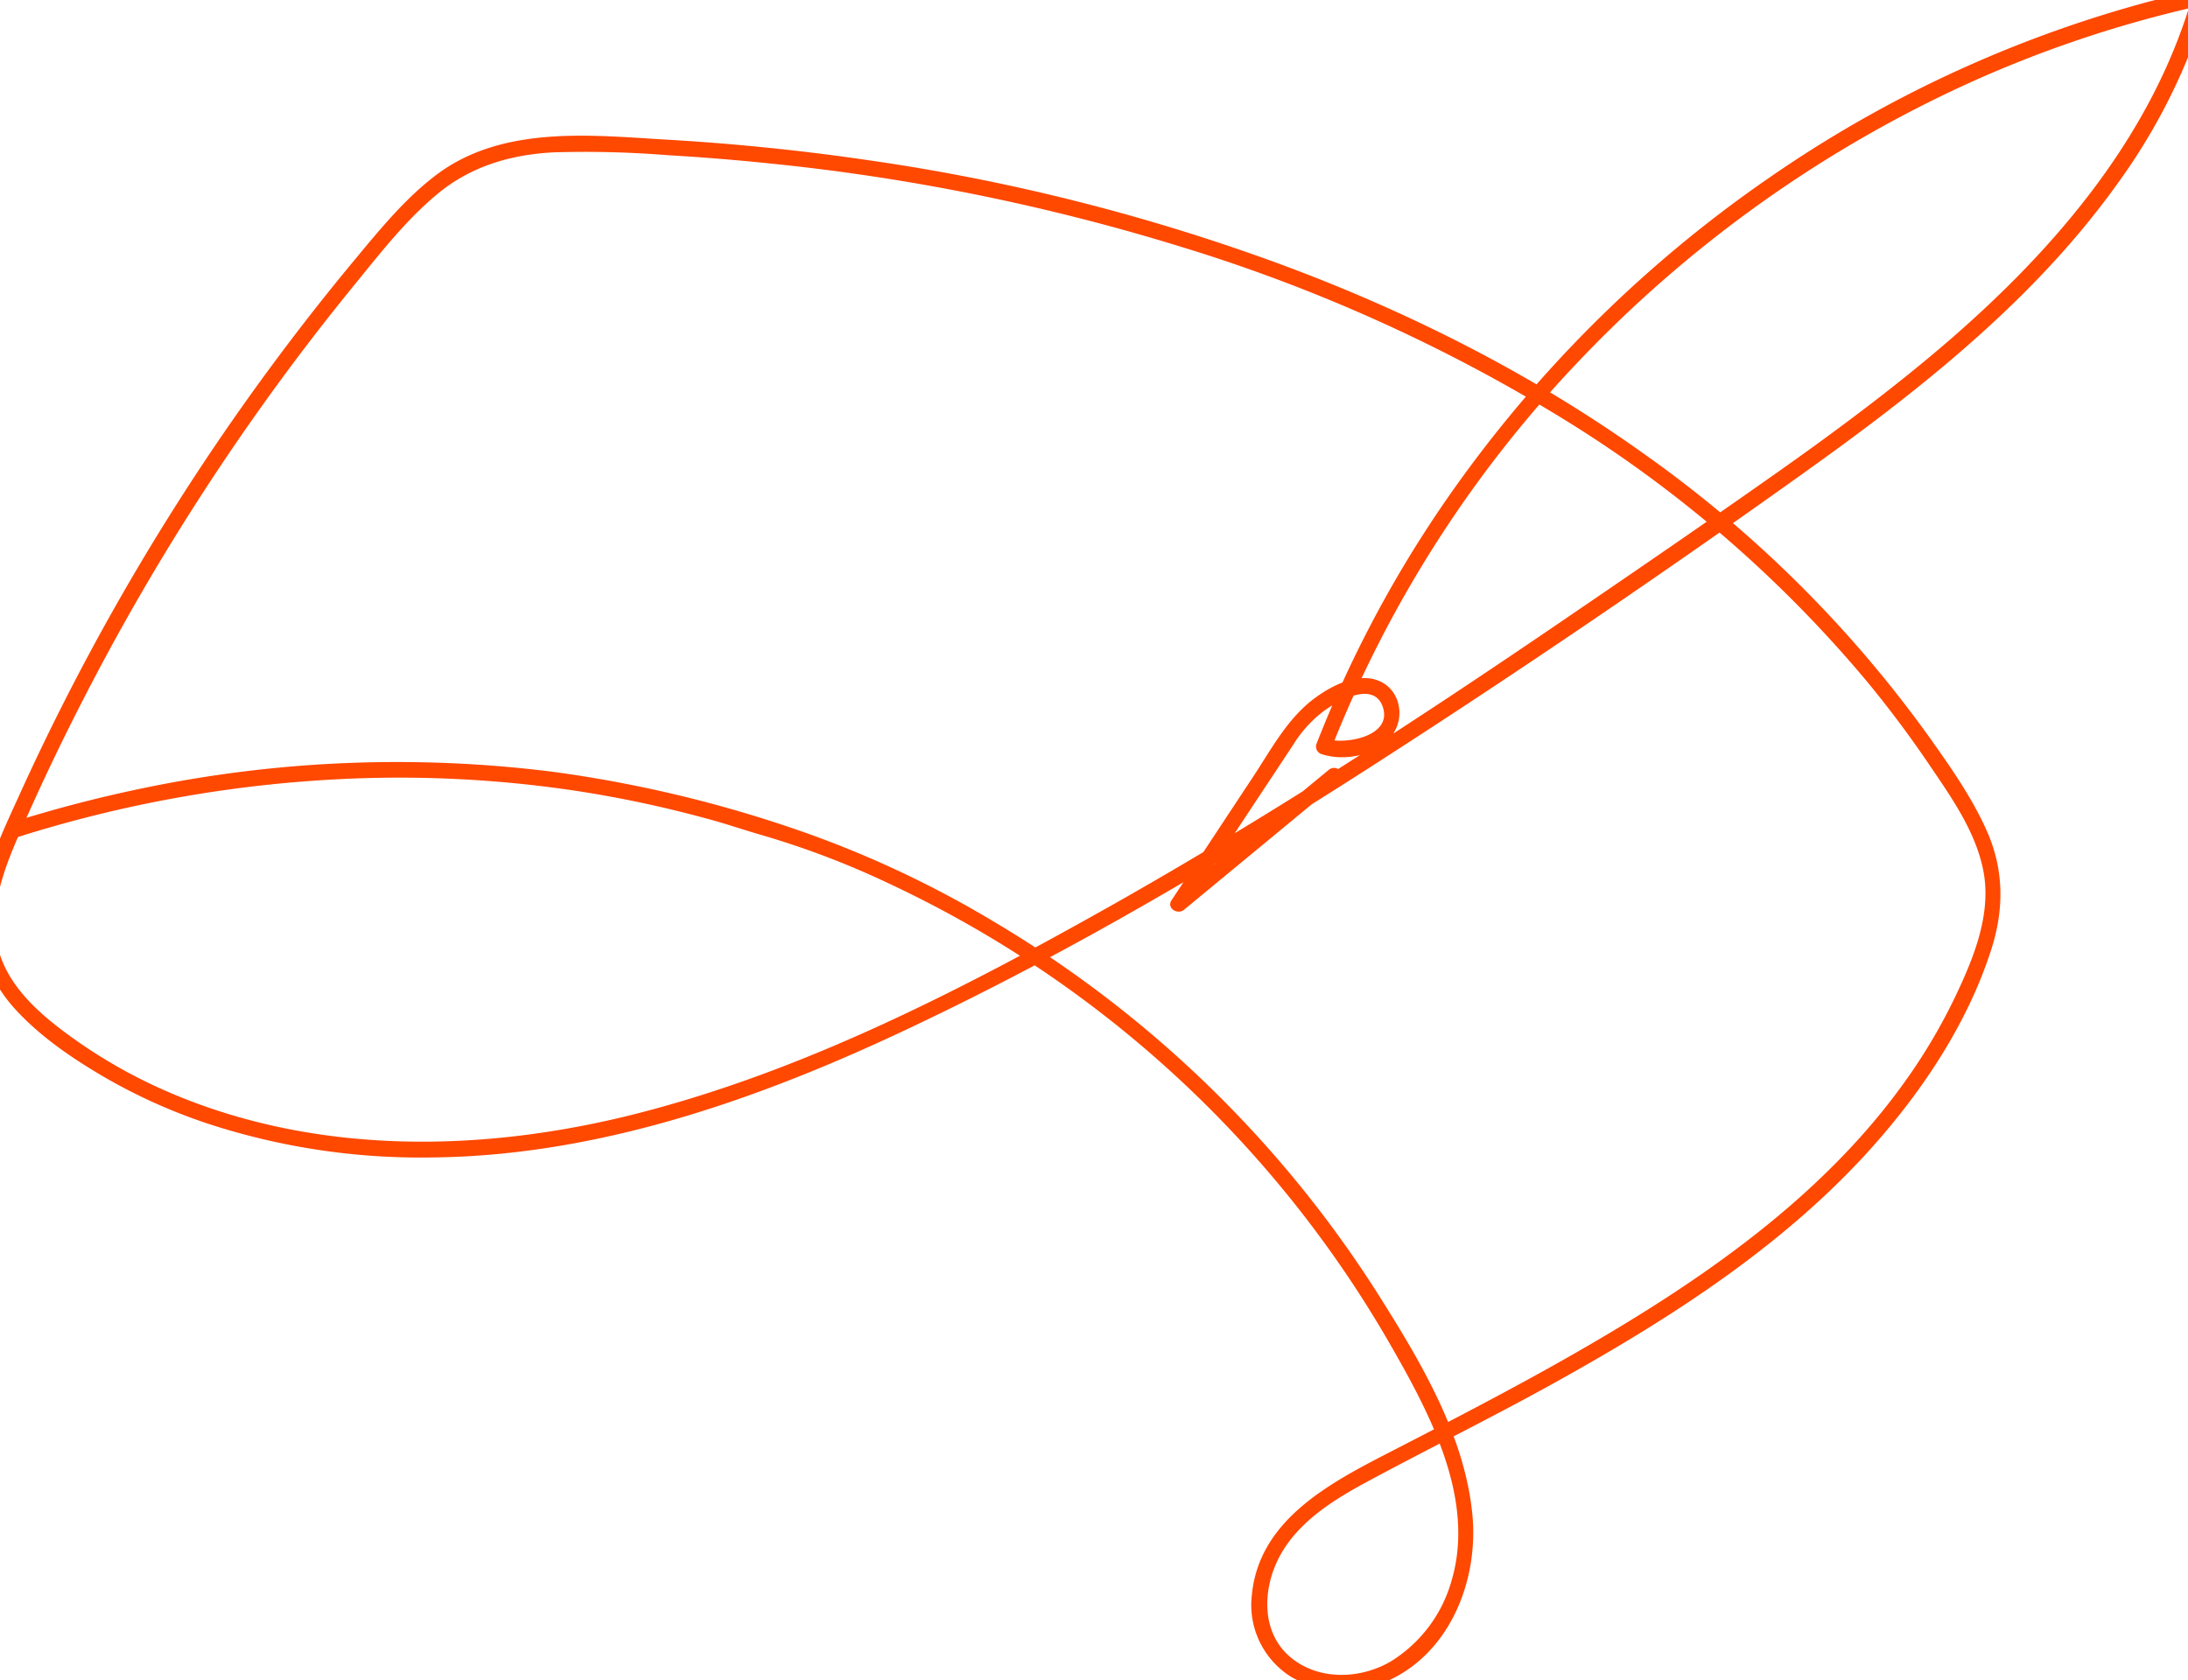 <svg xmlns="http://www.w3.org/2000/svg" width="415.25" height="318.92" viewBox="0 0 415.25 318.92"><defs><style>.cls-1{fill:#ff4800;}</style></defs><g id="Layer_2" data-name="Layer 2"><path class="cls-1" d="M3.34,158.91a242.14,242.14,0,0,1,61-11,225.66,225.66,0,0,1,44.76,2.18,219.12,219.12,0,0,1,24.46,5.15c3.85,1,7.63,2.32,11.47,3.42a162.36,162.36,0,0,1,23.88,9.15A214.71,214.71,0,0,1,264,255.49c7.48,13.05,16.09,29.24,11.45,44.69A26.41,26.41,0,0,1,264,315.36c-5.77,3.4-13.64,3.71-19-.7-5.69-4.68-5.41-12.93-2.26-19,3.48-6.68,10.24-10.88,16.66-14.35,12-6.47,24.2-12.45,36.09-19.08,23-12.79,45.76-27.51,62.76-47.87,8.38-10,15.68-21.64,19.68-34.17,2.41-7.54,2.41-15-.78-22.27-2.83-6.47-7.05-12.43-11.12-18.16a230.1,230.1,0,0,0-54.34-53.83C290.48,70.82,267,59,242.58,50a385,385,0,0,0-77.45-19.54q-19.63-2.89-39.47-4C111.3,25.57,95.22,24,83,33.05,77,37.54,72.18,43.46,67.41,49.2q-7.53,9.06-14.57,18.5A449.69,449.69,0,0,0,4.2,149.76C1,156.86-2.7,164.17-3.67,172c-.93,7.46,1.59,14.13,6.6,19.62,4.75,5.19,10.86,9.34,16.91,12.87a105.54,105.54,0,0,0,19.45,8.76,129.66,129.66,0,0,0,42.47,6.47c32.09-.27,63-11.31,91.63-24.93,30.33-14.4,59.31-31.57,87.53-49.72,27.41-17.64,54.41-36,81-55,22.21-15.84,44.25-33.13,60.2-55.56a114.19,114.19,0,0,0,17-34.68A1.52,1.52,0,0,0,417.2-2,232.25,232.25,0,0,0,335.68,33.8a240.84,240.84,0,0,0-62.52,63,226,226,0,0,0-23.35,44.52,1.52,1.52,0,0,0,1.05,1.85c4.38,1.4,10.12.26,13.15-3.38,2.65-3.2,1.94-8.46-1.94-10.37-4.09-2-9.21.65-12.5,3.07-5.18,3.81-8.22,9.62-11.7,14.89q-7.76,11.76-15.52,23.5c-1,1.51,1.12,2.83,2.36,1.82l29.59-24.44c1.49-1.23-.64-3.34-2.12-2.12q-14.79,12.22-29.6,24.43l2.36,1.82q6.85-10.36,13.69-20.73,3.44-5.18,6.85-10.36a23.69,23.69,0,0,1,5.55-6.17c2.63-2,9.73-6.07,11.42-.88,1.82,5.58-7.23,7.16-10.8,6l1,1.85a227,227,0,0,1,47.22-73.79A238.46,238.46,0,0,1,371,17a224.75,224.75,0,0,1,47-16L416.16-.93c-7.64,26.62-26,48.07-46.59,65.85C359,74,347.77,82.31,336.38,90.33c-13.07,9.2-26.26,18.24-39.46,27.24-27.85,19-56.08,37.4-85.44,54-28.64,16.15-58.58,31.65-90.62,39.82-29.14,7.43-60.93,8-88.95-4.11a97.37,97.37,0,0,1-18.77-10.71c-5.87-4.29-12-9.66-13.63-17.1-1.76-8.26,2.17-16.69,5.44-24.06s6.67-14.46,10.29-21.55A447.58,447.58,0,0,1,67.39,53.92C72.22,48,77,41.84,82.9,36.92c6.37-5.34,14-7.58,22.17-8a195.49,195.49,0,0,1,21.51.53q9.8.57,19.54,1.58a401,401,0,0,1,78.29,15.9A313.4,313.4,0,0,1,296.32,79.3a236.8,236.8,0,0,1,57.95,50q6.27,7.59,11.79,15.74c4.14,6.11,8.78,12.61,10.3,20,1.68,8.16-1.63,16.44-5.07,23.71a107.25,107.25,0,0,1-9.85,16.69C346,227,323.61,242.57,300.92,255.72c-11.61,6.73-23.52,12.91-35.44,19.06-11.73,6.06-26.37,13-27.88,27.85a16.09,16.09,0,0,0,7.61,15.79,19.93,19.93,0,0,0,17.8.81c12.17-5.24,17.65-19.26,16.42-31.77-1.47-15-9.8-28.95-17.67-41.44A216.93,216.93,0,0,0,238,215a218.6,218.6,0,0,0-49.46-40.09,198.41,198.41,0,0,0-36.15-17A240.62,240.62,0,0,0,105,146.52a236.57,236.57,0,0,0-78.67,3.27q-12,2.52-23.8,6.23c-1.84.58-1,3.47.8,2.89Z"/></g></svg>
